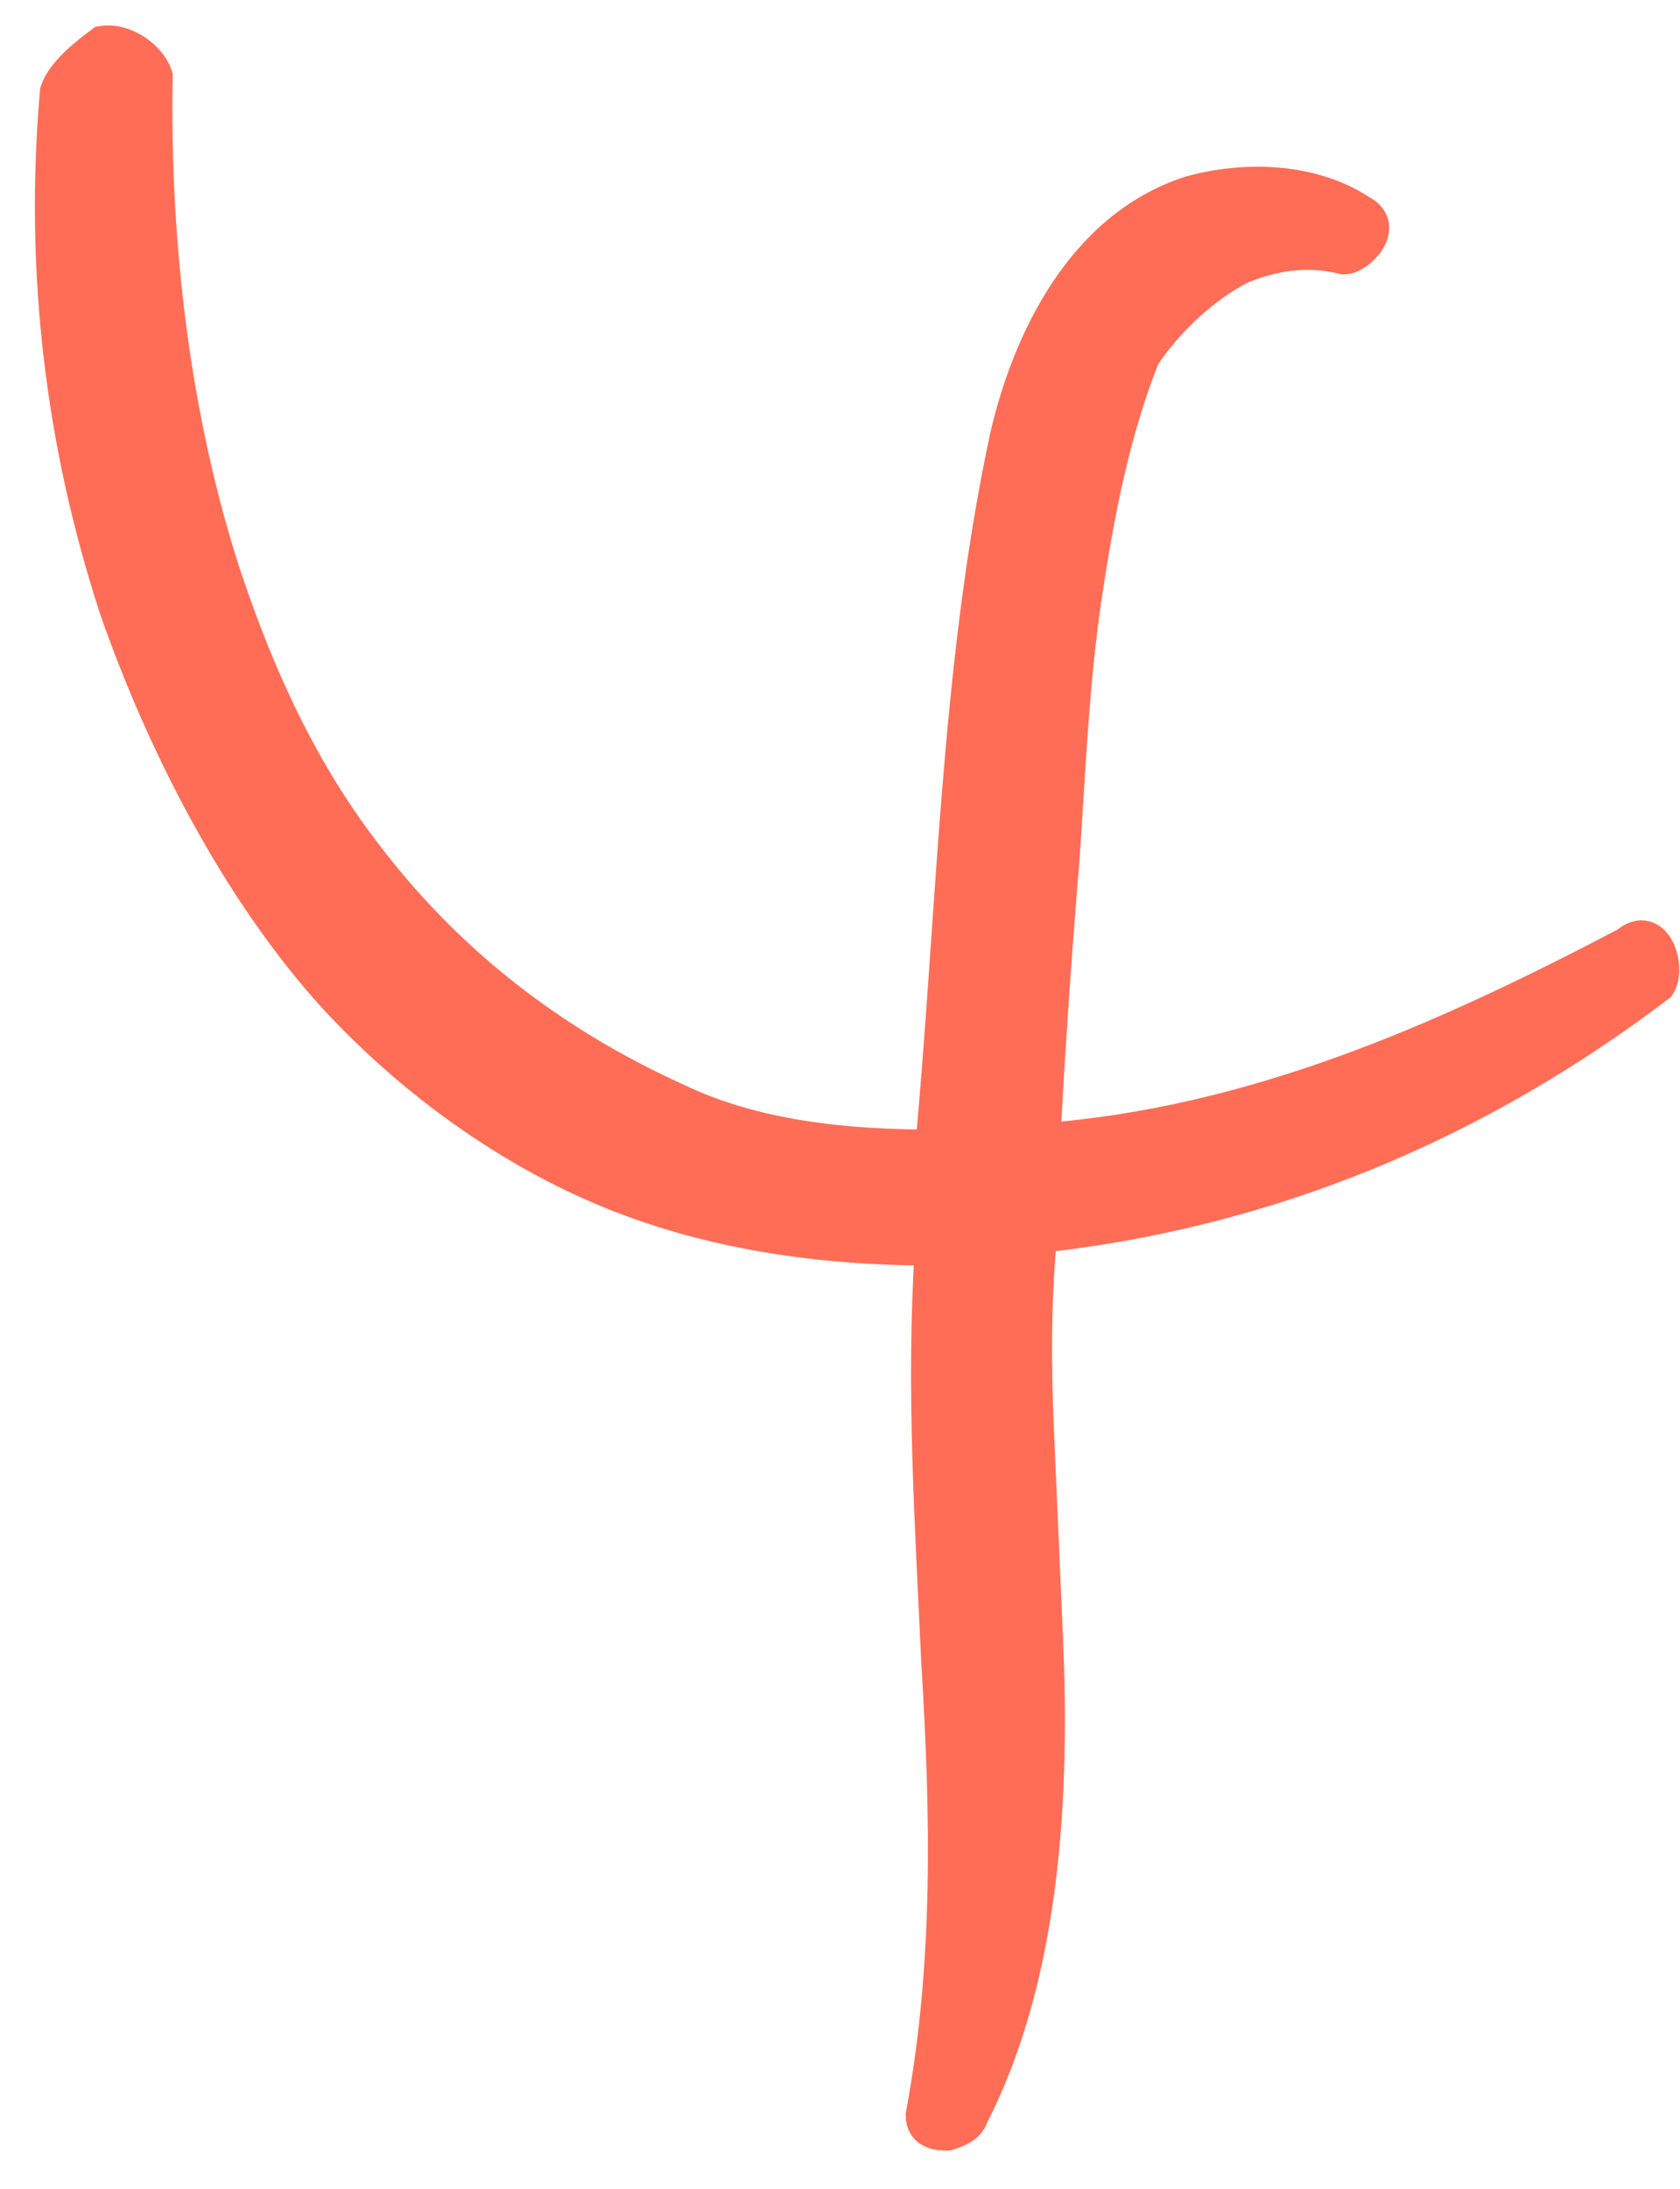 <svg xmlns="http://www.w3.org/2000/svg" width="43" height="56" viewBox="0 0 43 56">
  <path fill="#FF6D56" fill-rule="evenodd" stroke="#FF6D56" d="M26.56,31.56 C26.4,33.24 26.4,34.92 26.48,36.68 L26.72,42.2 C26.88,46.36 26.56,50.68 24.8,54.12 C24.72,54.36 24.48,54.44 24.24,54.52 C24.08,54.52 23.68,54.52 23.68,54.12 C24.4,50.28 24.32,46.44 24.08,42.52 C23.92,39 23.68,35.48 23.92,31.88 C21.04,31.88 18.24,31.48 15.68,30.44 C13.12,29.4 10.64,27.64 8.64,25.48 C6.16,22.76 4.24,19 3.04,15.56 C1.68,11.4 1.12,7 1.52,2.36 C1.68,1.88 2.32,1.4 2.64,1.16 C3.12,1.08 3.76,1.48 3.92,1.96 C3.84,6.36 4.4,10.84 5.68,14.76 C6.56,17.4 7.68,19.8 9.28,21.88 C11.28,24.52 13.92,26.68 17.28,28.2 C19.28,29.16 21.6,29.4 23.92,29.4 C24.48,23.48 24.56,17.08 25.84,11.16 C26.4,8.76 27.76,5.88 30.48,5 C31.92,4.6 33.6,4.68 34.8,5.48 C35.44,5.8 34.72,6.52 34.4,6.52 C33.44,6.28 32.56,6.44 31.76,6.76 C30.8,7.24 29.84,8.12 29.2,9.08 C28.4,11.08 28,13.24 27.68,15.4 C27.36,17.64 27.28,19.88 27.12,22.12 C26.96,23.96 26.72,27.4 26.64,29.24 C32.08,28.84 36.96,26.68 41.68,24.2 C42.32,23.64 42.64,24.76 42.4,25.16 C37.76,28.68 32.48,30.92 26.56,31.56 Z"/>
</svg>
